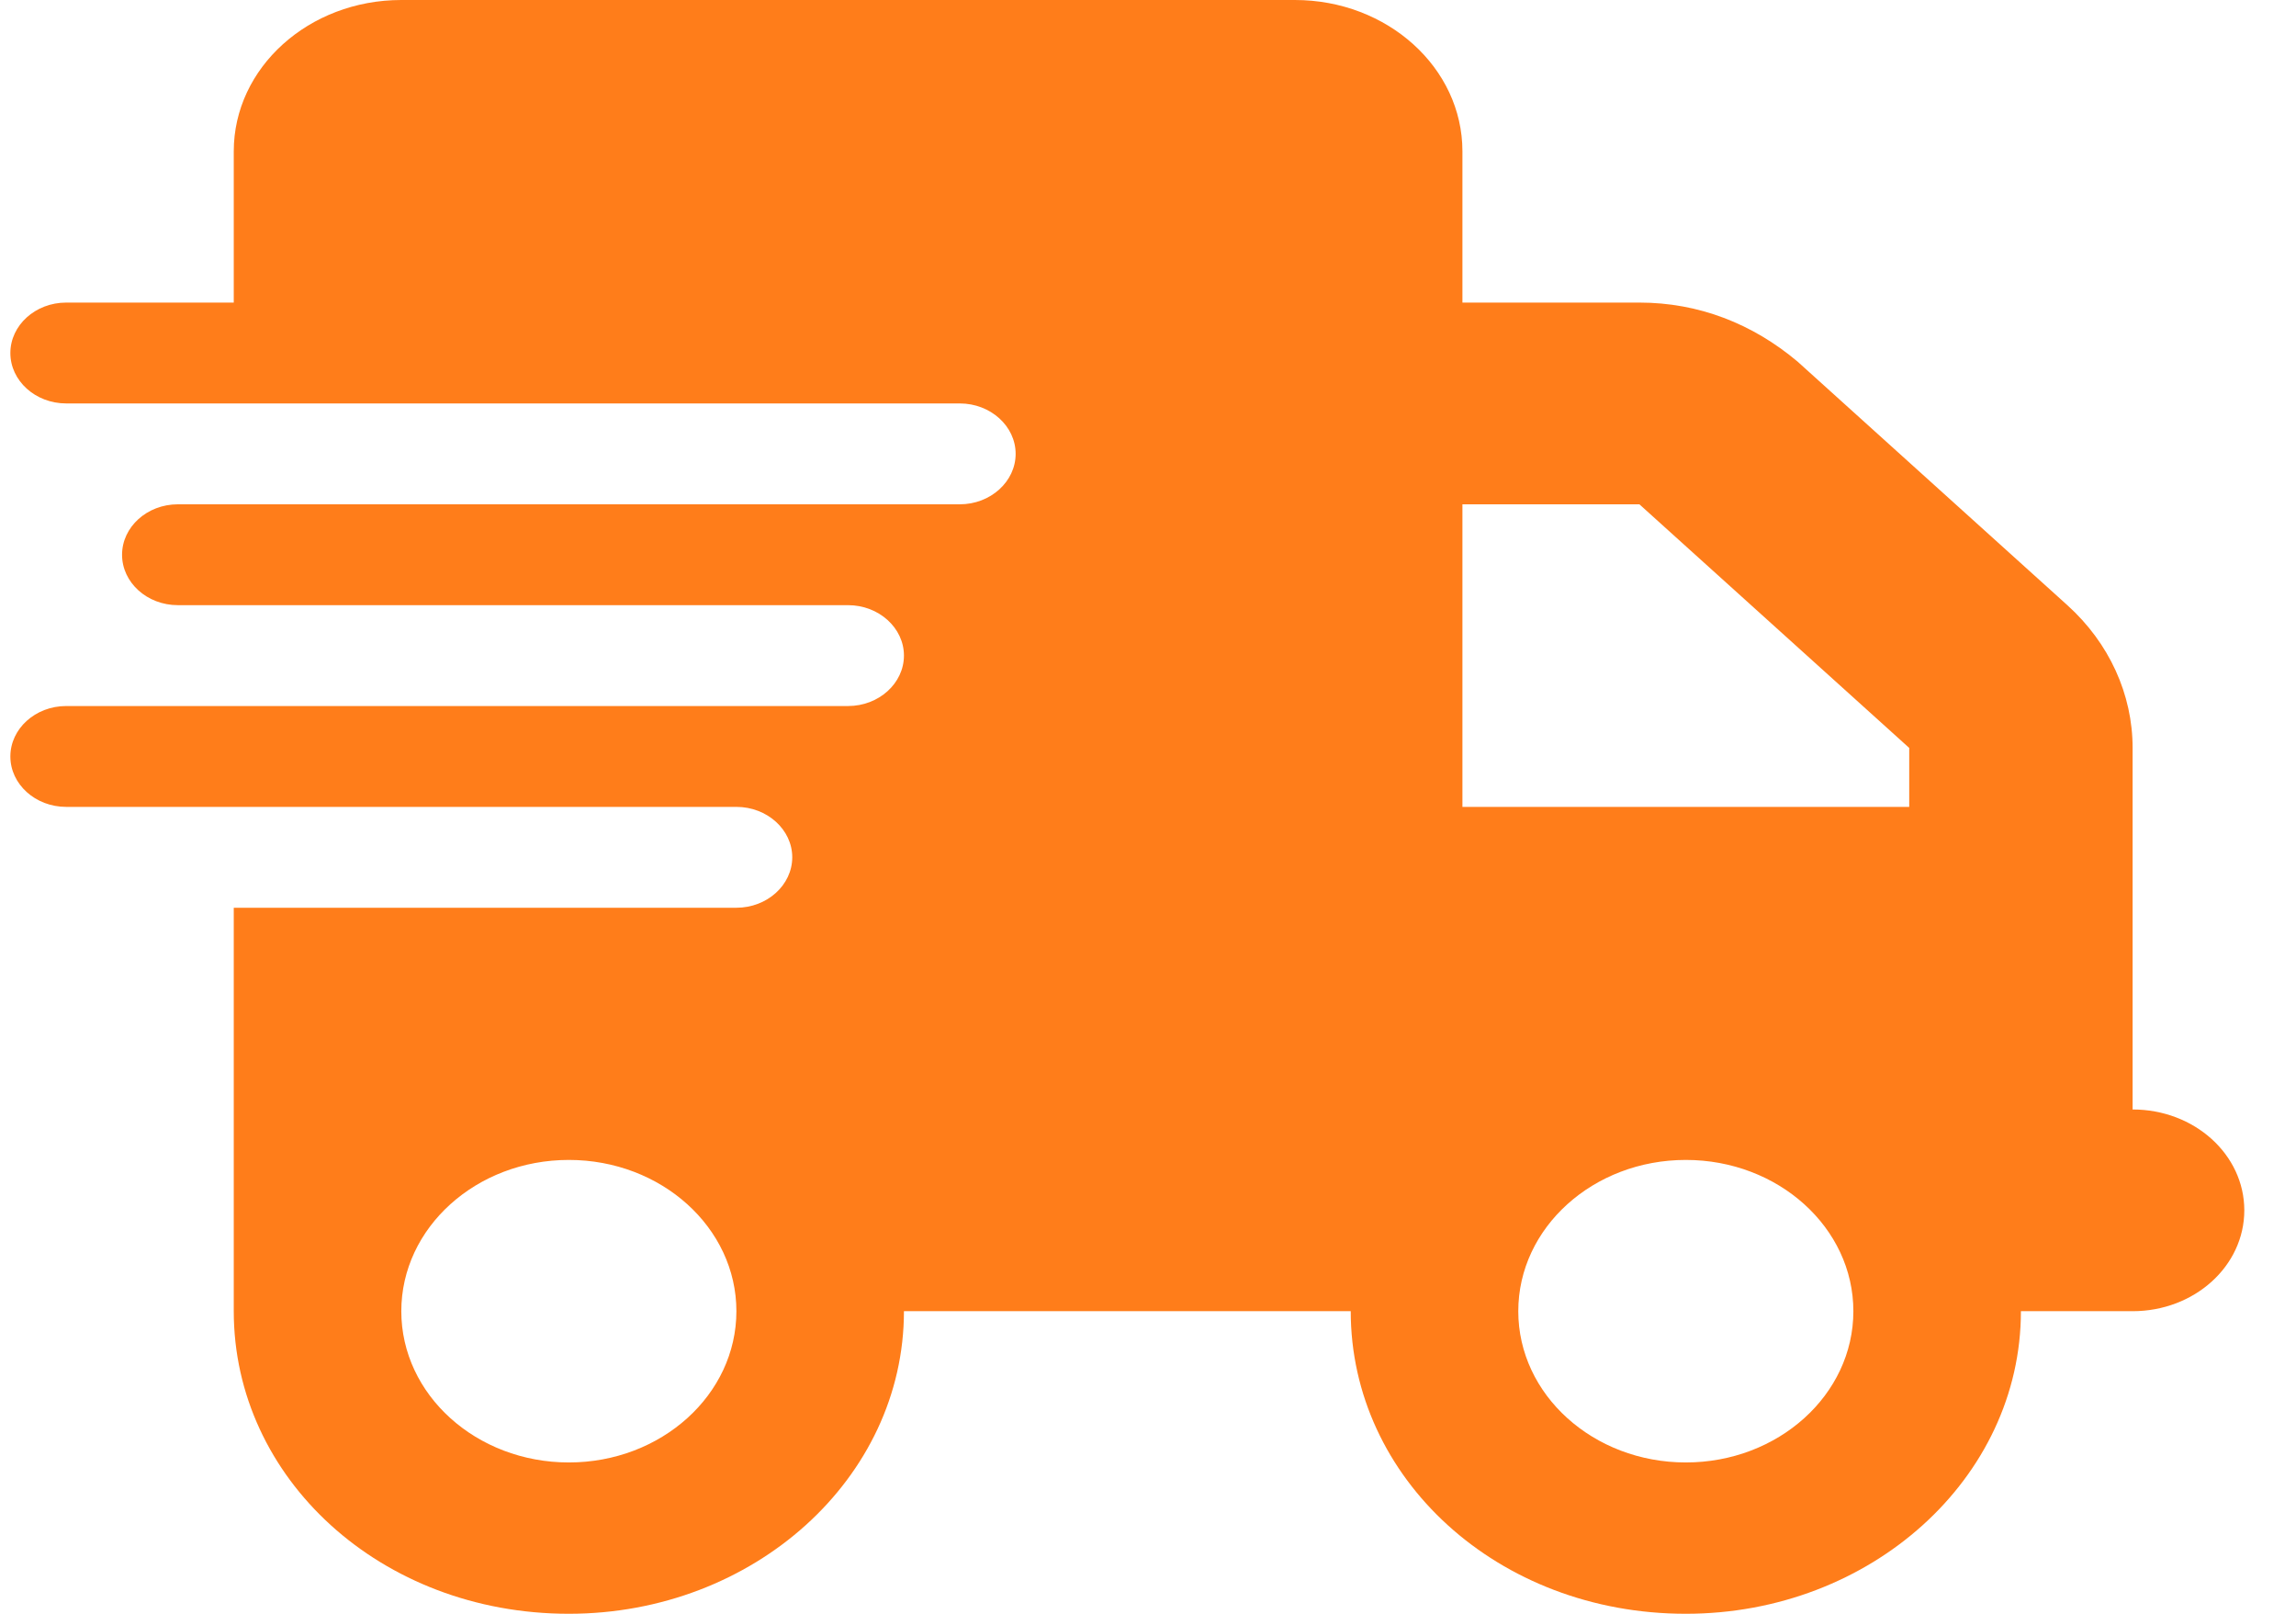 <svg width="37" height="26" viewBox="0 0 37 26" fill="none" xmlns="http://www.w3.org/2000/svg">
<g clip-path="url(#clip0_97_37)">
<path d="M6.467 0C4.976 0 3.767 1.091 3.767 2.438V4.875H1.067C0.57 4.875 0.167 5.241 0.167 5.688C0.167 6.134 0.57 6.5 1.067 6.5H15.467C15.962 6.5 16.367 6.866 16.367 7.312C16.367 7.759 15.962 8.125 15.467 8.125H2.867C2.369 8.125 1.967 8.491 1.967 8.938C1.967 9.384 2.369 9.75 2.867 9.75H13.667C14.162 9.75 14.567 10.116 14.567 10.562C14.567 11.009 14.162 11.375 13.667 11.375H1.067C0.57 11.375 0.167 11.741 0.167 12.188C0.167 12.634 0.57 13 1.067 13H11.867C12.362 13 12.767 13.366 12.767 13.812C12.767 14.259 12.362 14.625 11.867 14.625H3.767V21.125C3.767 23.816 6.135 26 9.167 26C12.148 26 14.567 23.816 14.567 21.125H21.767C21.767 23.816 24.135 26 27.167 26C30.148 26 32.567 23.816 32.567 21.125H34.367C35.362 21.125 36.167 20.399 36.167 19.5C36.167 18.601 35.362 17.875 34.367 17.875V12.05C34.367 11.187 33.99 10.359 33.315 9.75L28.967 5.825C28.241 5.215 27.375 4.875 26.419 4.875H23.567V2.438C23.567 1.091 22.357 0 20.867 0H6.467ZM30.767 12.05V13H23.567V8.125H26.419L30.767 12.05ZM9.167 23.562C7.676 23.562 6.467 22.471 6.467 21.125C6.467 19.779 7.676 18.688 9.167 18.688C10.657 18.688 11.867 19.779 11.867 21.125C11.867 22.471 10.657 23.562 9.167 23.562ZM29.867 21.125C29.867 22.471 28.657 23.562 27.167 23.562C25.676 23.562 24.467 22.471 24.467 21.125C24.467 19.779 25.676 18.688 27.167 18.688C28.657 18.688 29.867 19.779 29.867 21.125Z" fill="#FF7D1A"/>
</g>
<defs>
<clipPath id="clip0_97_37">
<rect width="36" height="26" fill="white" transform="translate(0.167)"/>
</clipPath>
</defs>
</svg>
